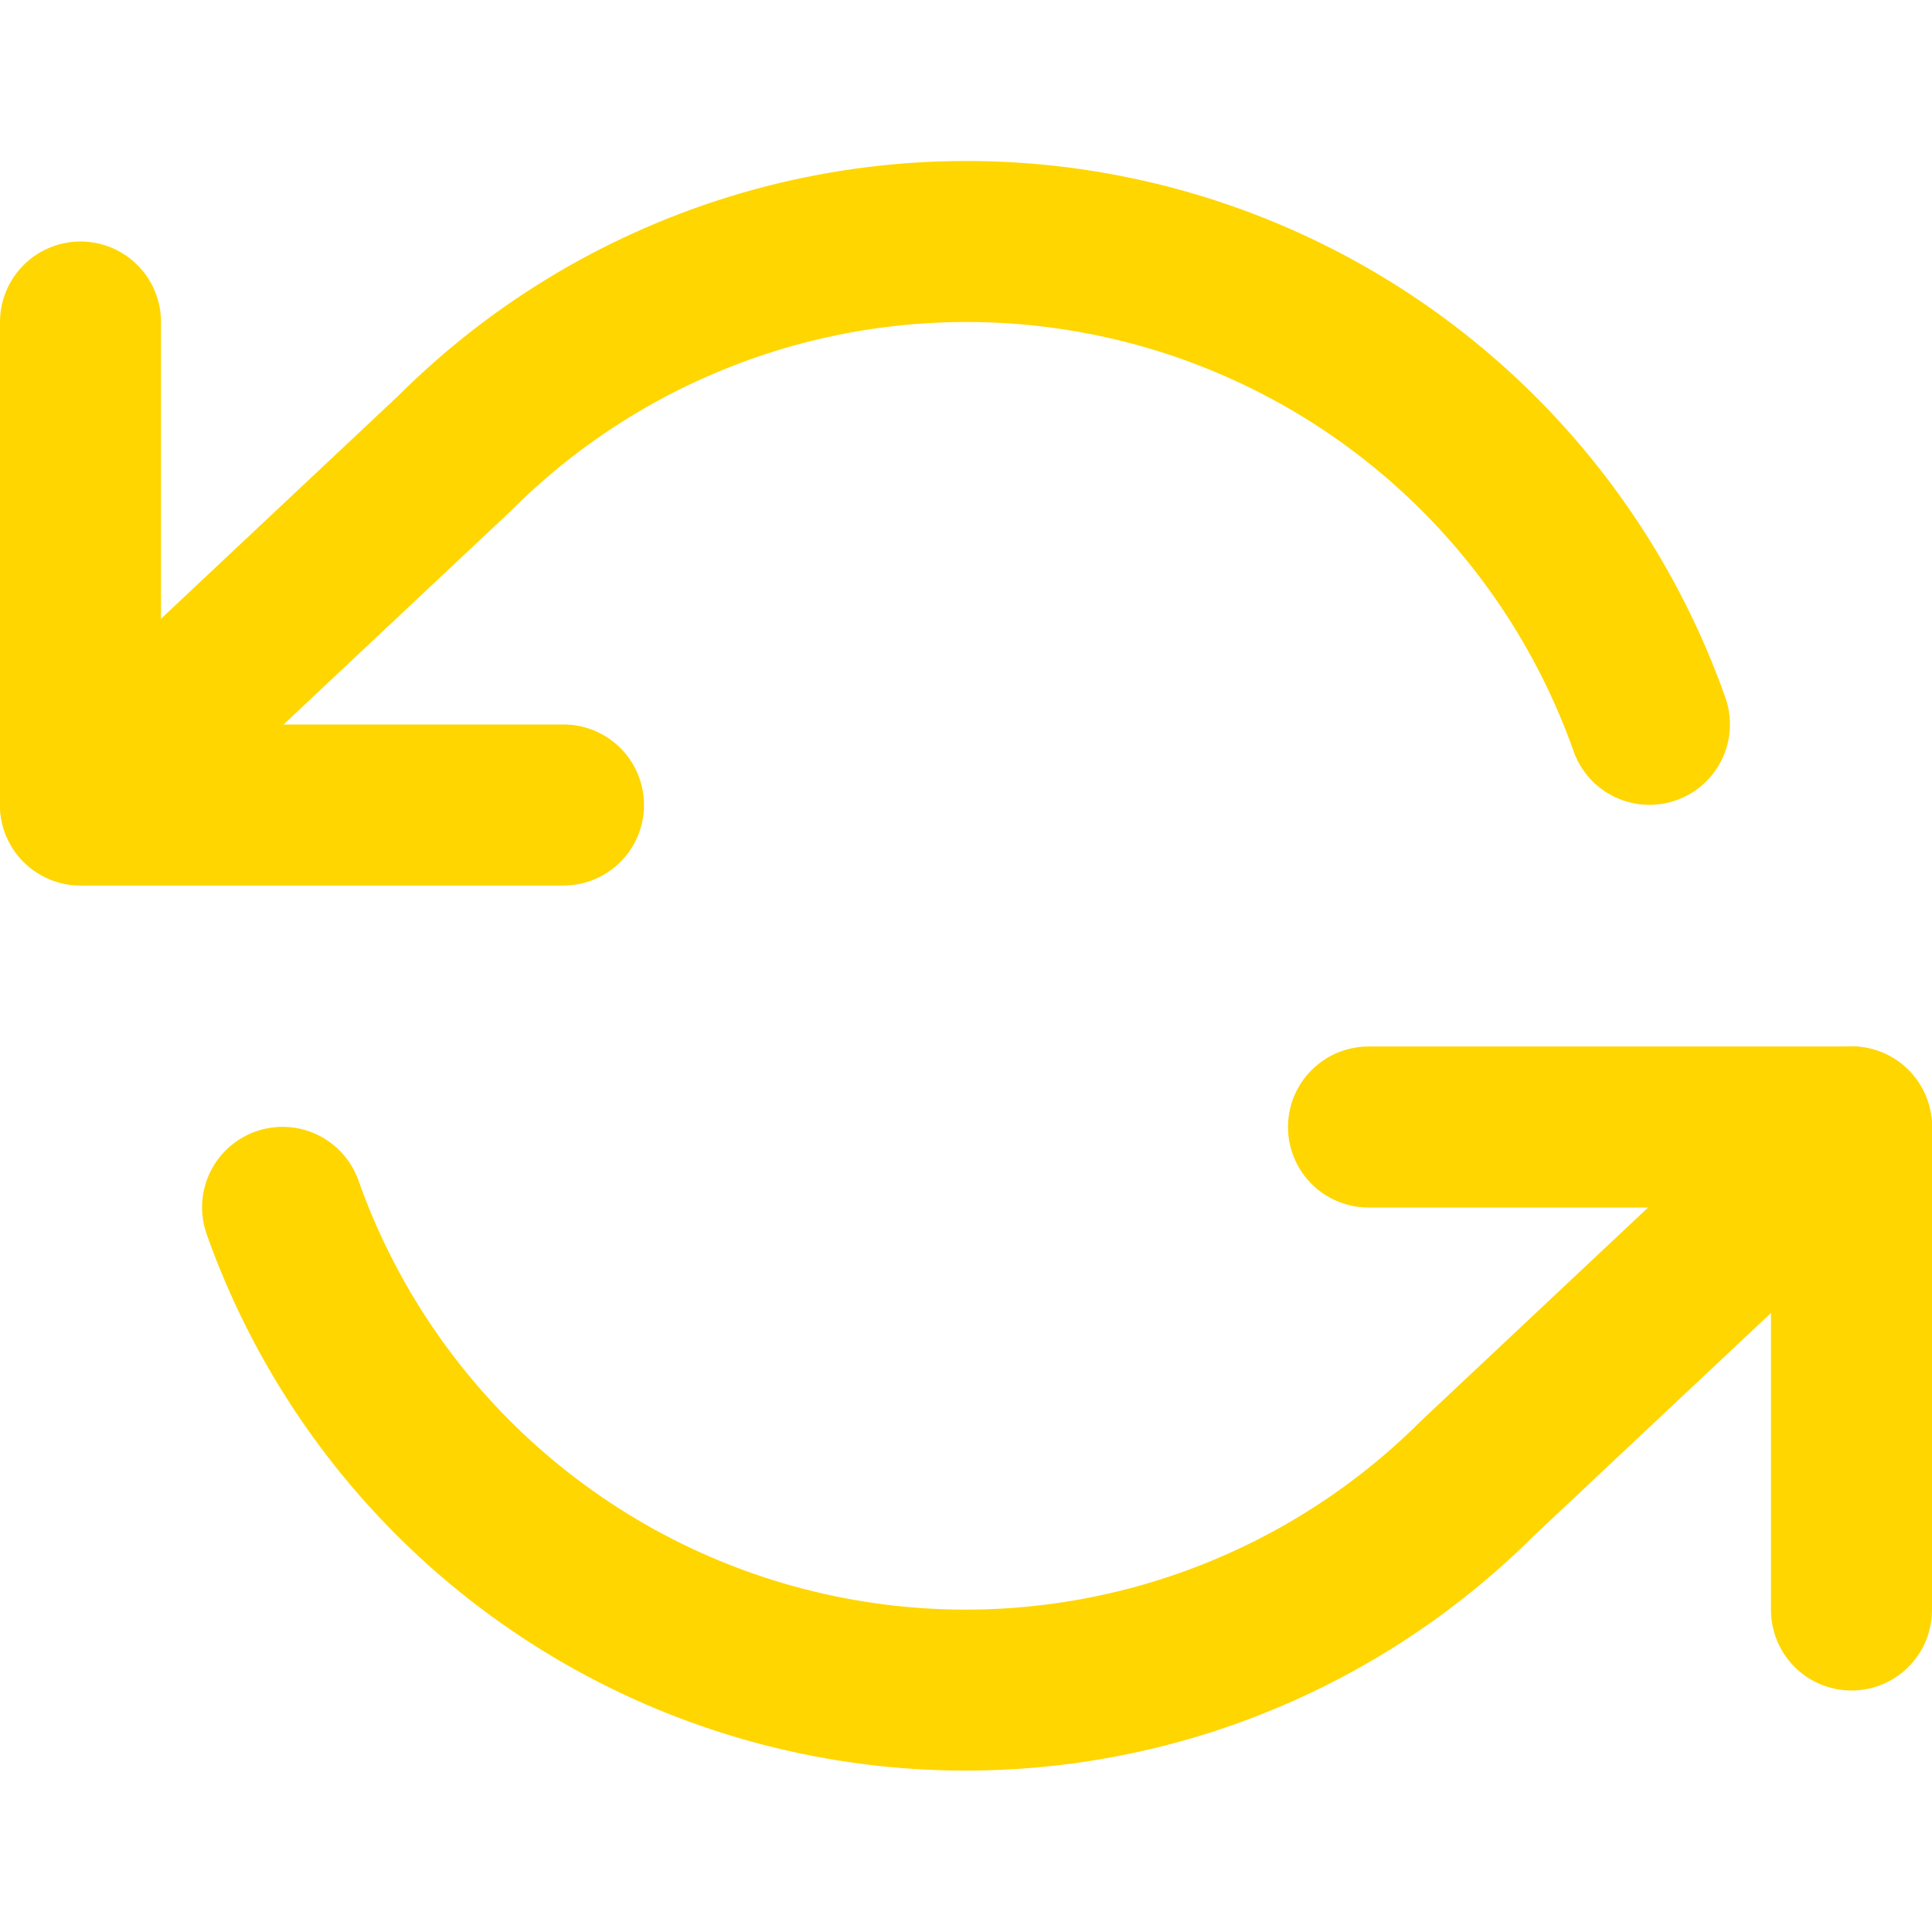 <svg width="24" height="24" viewBox="0 0 24 24" fill="none" xmlns="http://www.w3.org/2000/svg">
<path d="M1 4V10H7" stroke="#FFD600" stroke-width="2" stroke-linecap="round" stroke-linejoin="round"/>
<path d="M23 20V14H17" stroke="#FFD600" stroke-width="2" stroke-linecap="round" stroke-linejoin="round"/>
<path d="M20.49 8.998C19.983 7.564 19.121 6.283 17.985 5.273C16.848 4.263 15.475 3.557 13.992 3.222C12.509 2.886 10.965 2.932 9.505 3.354C8.044 3.777 6.715 4.562 5.64 5.638L1 9.998M23 13.998L18.36 18.358C17.285 19.433 15.956 20.218 14.495 20.641C13.035 21.063 11.491 21.109 10.008 20.773C8.525 20.438 7.152 19.732 6.015 18.722C4.879 17.712 4.017 16.431 3.51 14.998" stroke="#FFD600" stroke-width="2" stroke-linecap="round" stroke-linejoin="round"/>
</svg>
